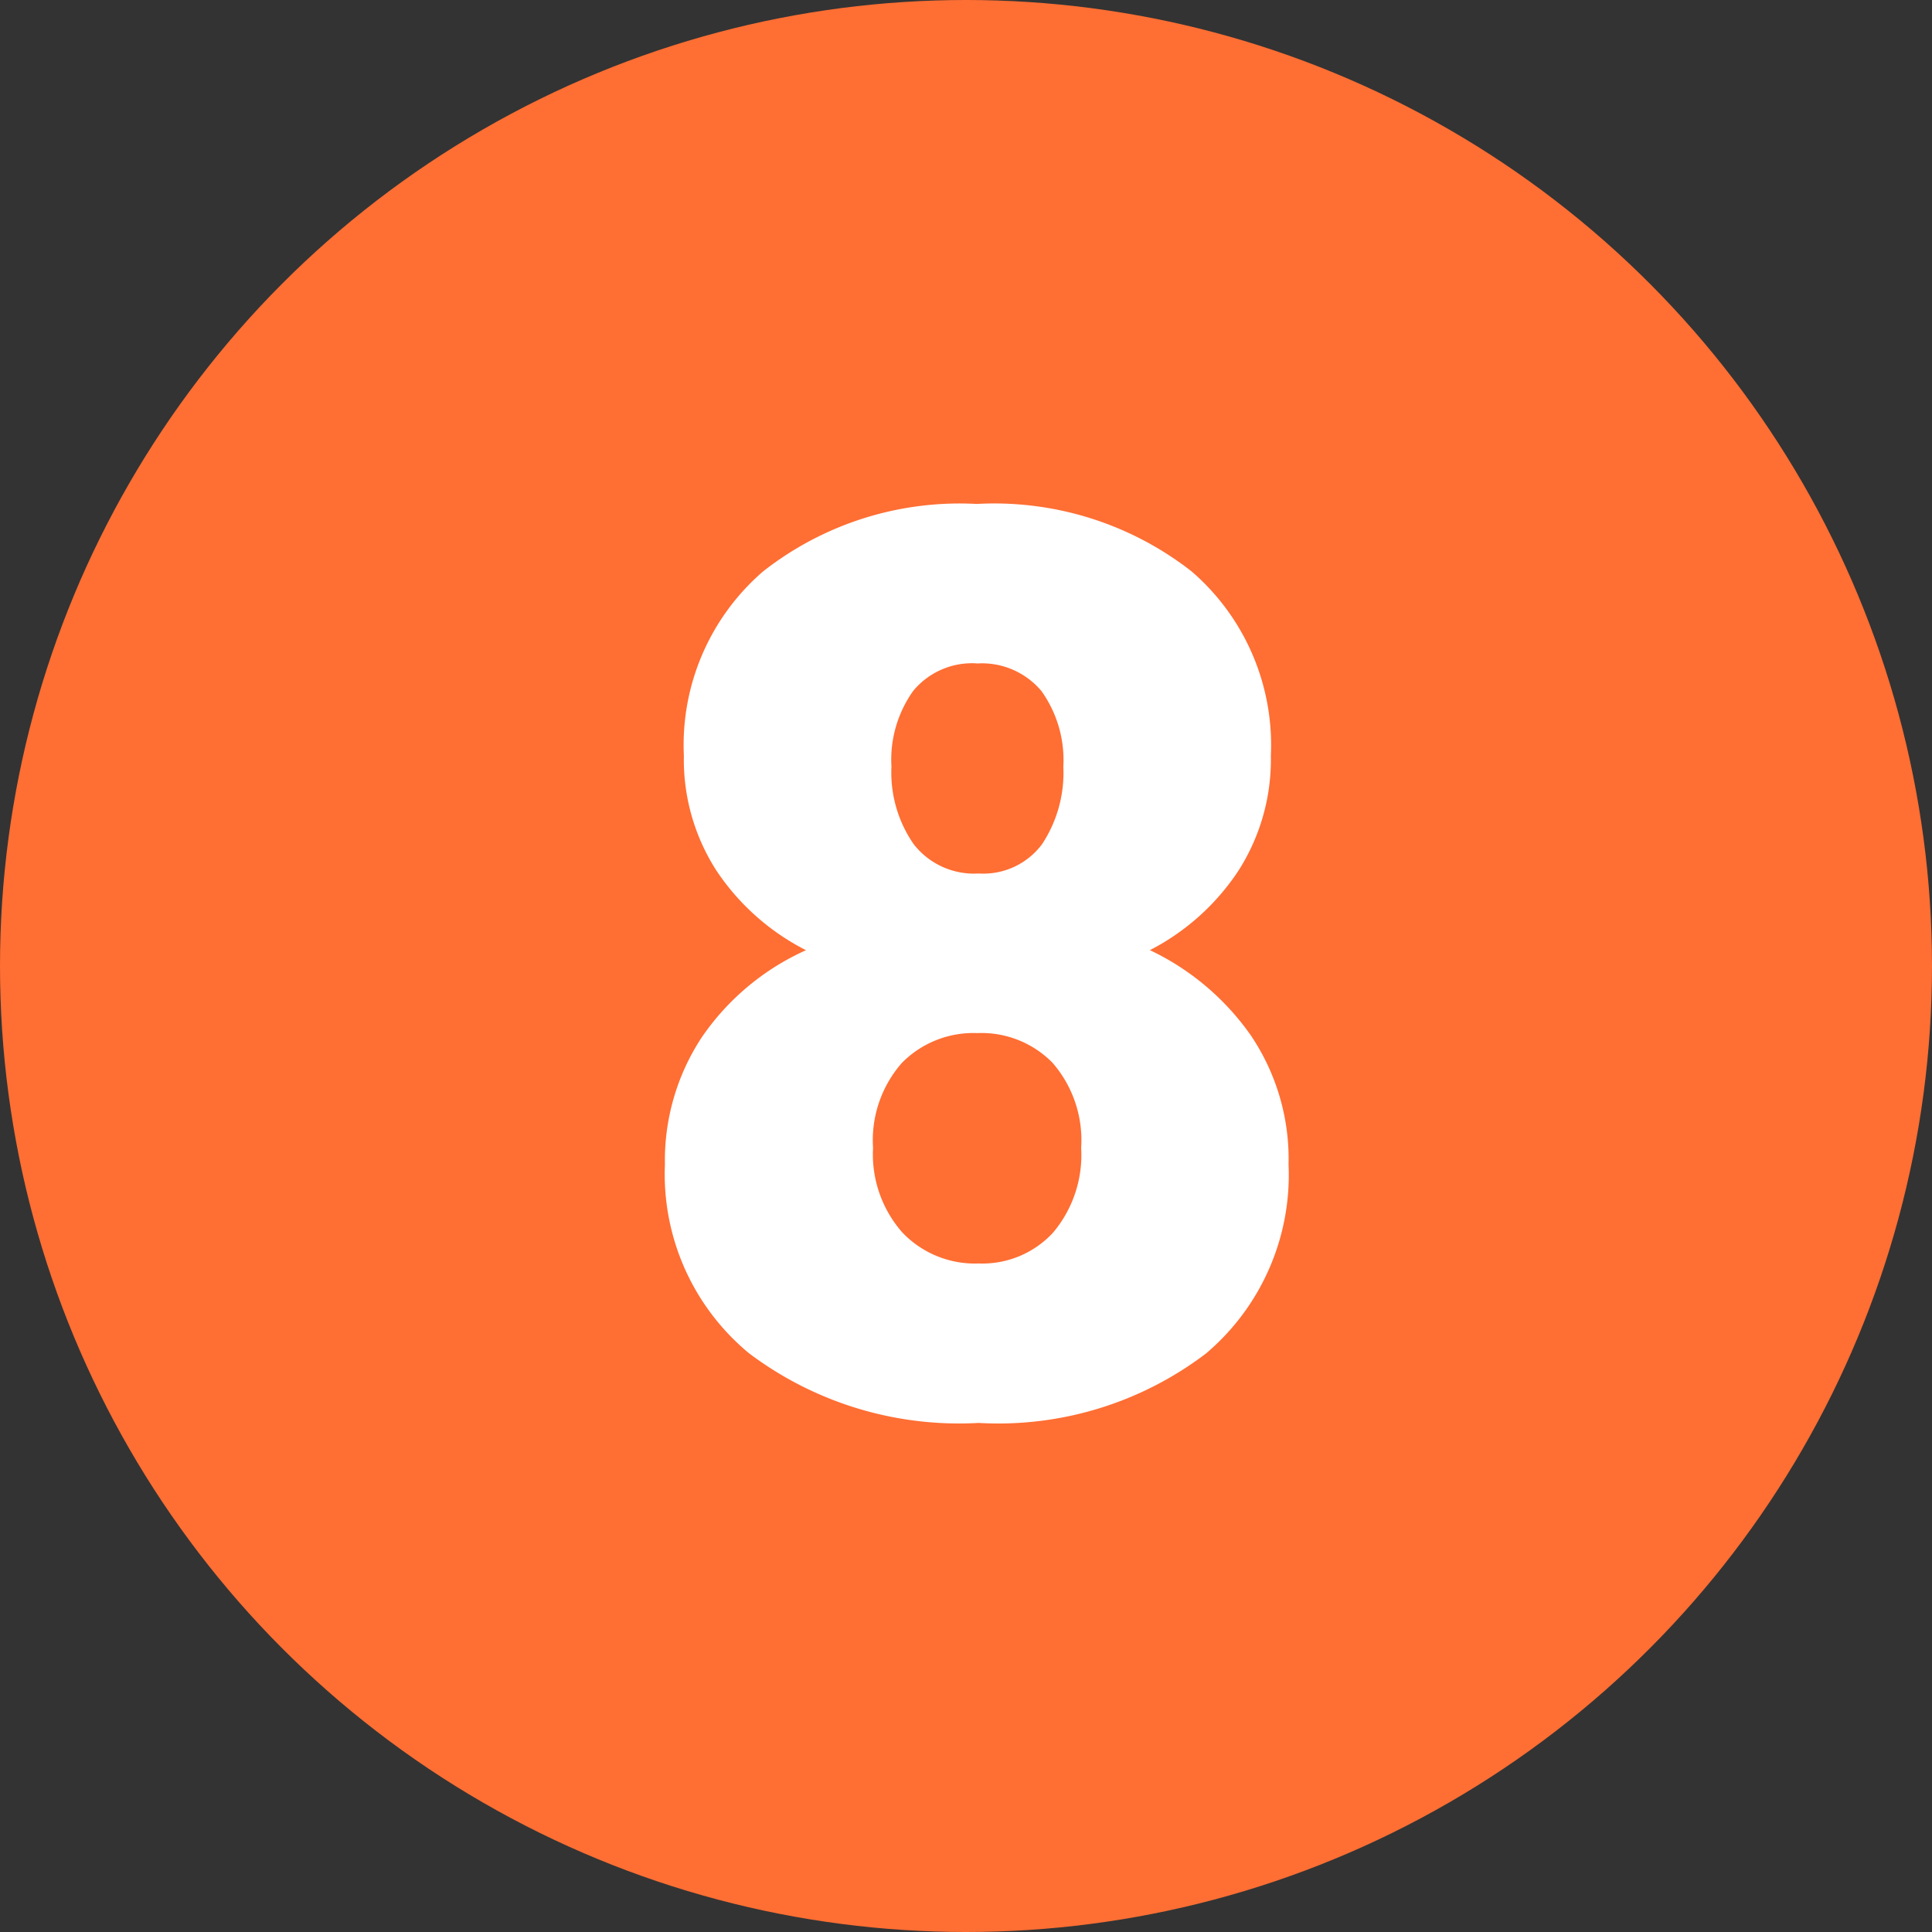 <svg xmlns="http://www.w3.org/2000/svg" width="63" height="63" viewBox="0 0 63 63">
  <rect x="0" y="0" width="63" height="63" fill="#333333" stroke="none"/>
  <g id="_9" data-name="9" transform="translate(3106 10794)">
    <circle id="Elipse_4844" data-name="Elipse 4844" cx="31.5" cy="31.5" r="31.5" transform="translate(-3106 -10794)" fill="#ff6e33"/>
    <path id="Trazado_727148" data-name="Trazado 727148" d="M21.441-21.361a6.729,6.729,0,0,1-1.051,3.744,7.655,7.655,0,0,1-2.893,2.6,8.424,8.424,0,0,1,3.3,2.793,7.207,7.207,0,0,1,1.221,4.194,7.628,7.628,0,0,1-2.693,6.166A11.182,11.182,0,0,1,11.912.4,11.386,11.386,0,0,1,4.424-1.872,7.575,7.575,0,0,1,1.682-8.028a7.3,7.3,0,0,1,1.2-4.144,8.168,8.168,0,0,1,3.4-2.843,7.7,7.7,0,0,1-2.923-2.6A6.682,6.682,0,0,1,2.3-21.361a7.479,7.479,0,0,1,2.583-6.006,10.381,10.381,0,0,1,6.967-2.2,10.445,10.445,0,0,1,7.007,2.2A7.479,7.479,0,0,1,21.441-21.361ZM15.255-8.568a3.848,3.848,0,0,0-.931-2.773,3.242,3.242,0,0,0-2.452-.971,3.274,3.274,0,0,0-2.462.971,3.823,3.823,0,0,0-.941,2.773,3.856,3.856,0,0,0,.951,2.753A3.263,3.263,0,0,0,11.912-4.8a3.136,3.136,0,0,0,2.422-1A3.926,3.926,0,0,0,15.255-8.568Zm-3.4-15.8a2.493,2.493,0,0,0-2.072.891A3.866,3.866,0,0,0,9.069-21a4.1,4.1,0,0,0,.721,2.522,2.487,2.487,0,0,0,2.122.961,2.385,2.385,0,0,0,2.072-.961A4.227,4.227,0,0,0,14.674-21a3.875,3.875,0,0,0-.711-2.462A2.527,2.527,0,0,0,11.852-24.364Z" transform="translate(-3086 -10748)" fill="#fff"/>
  </g>
</svg>
